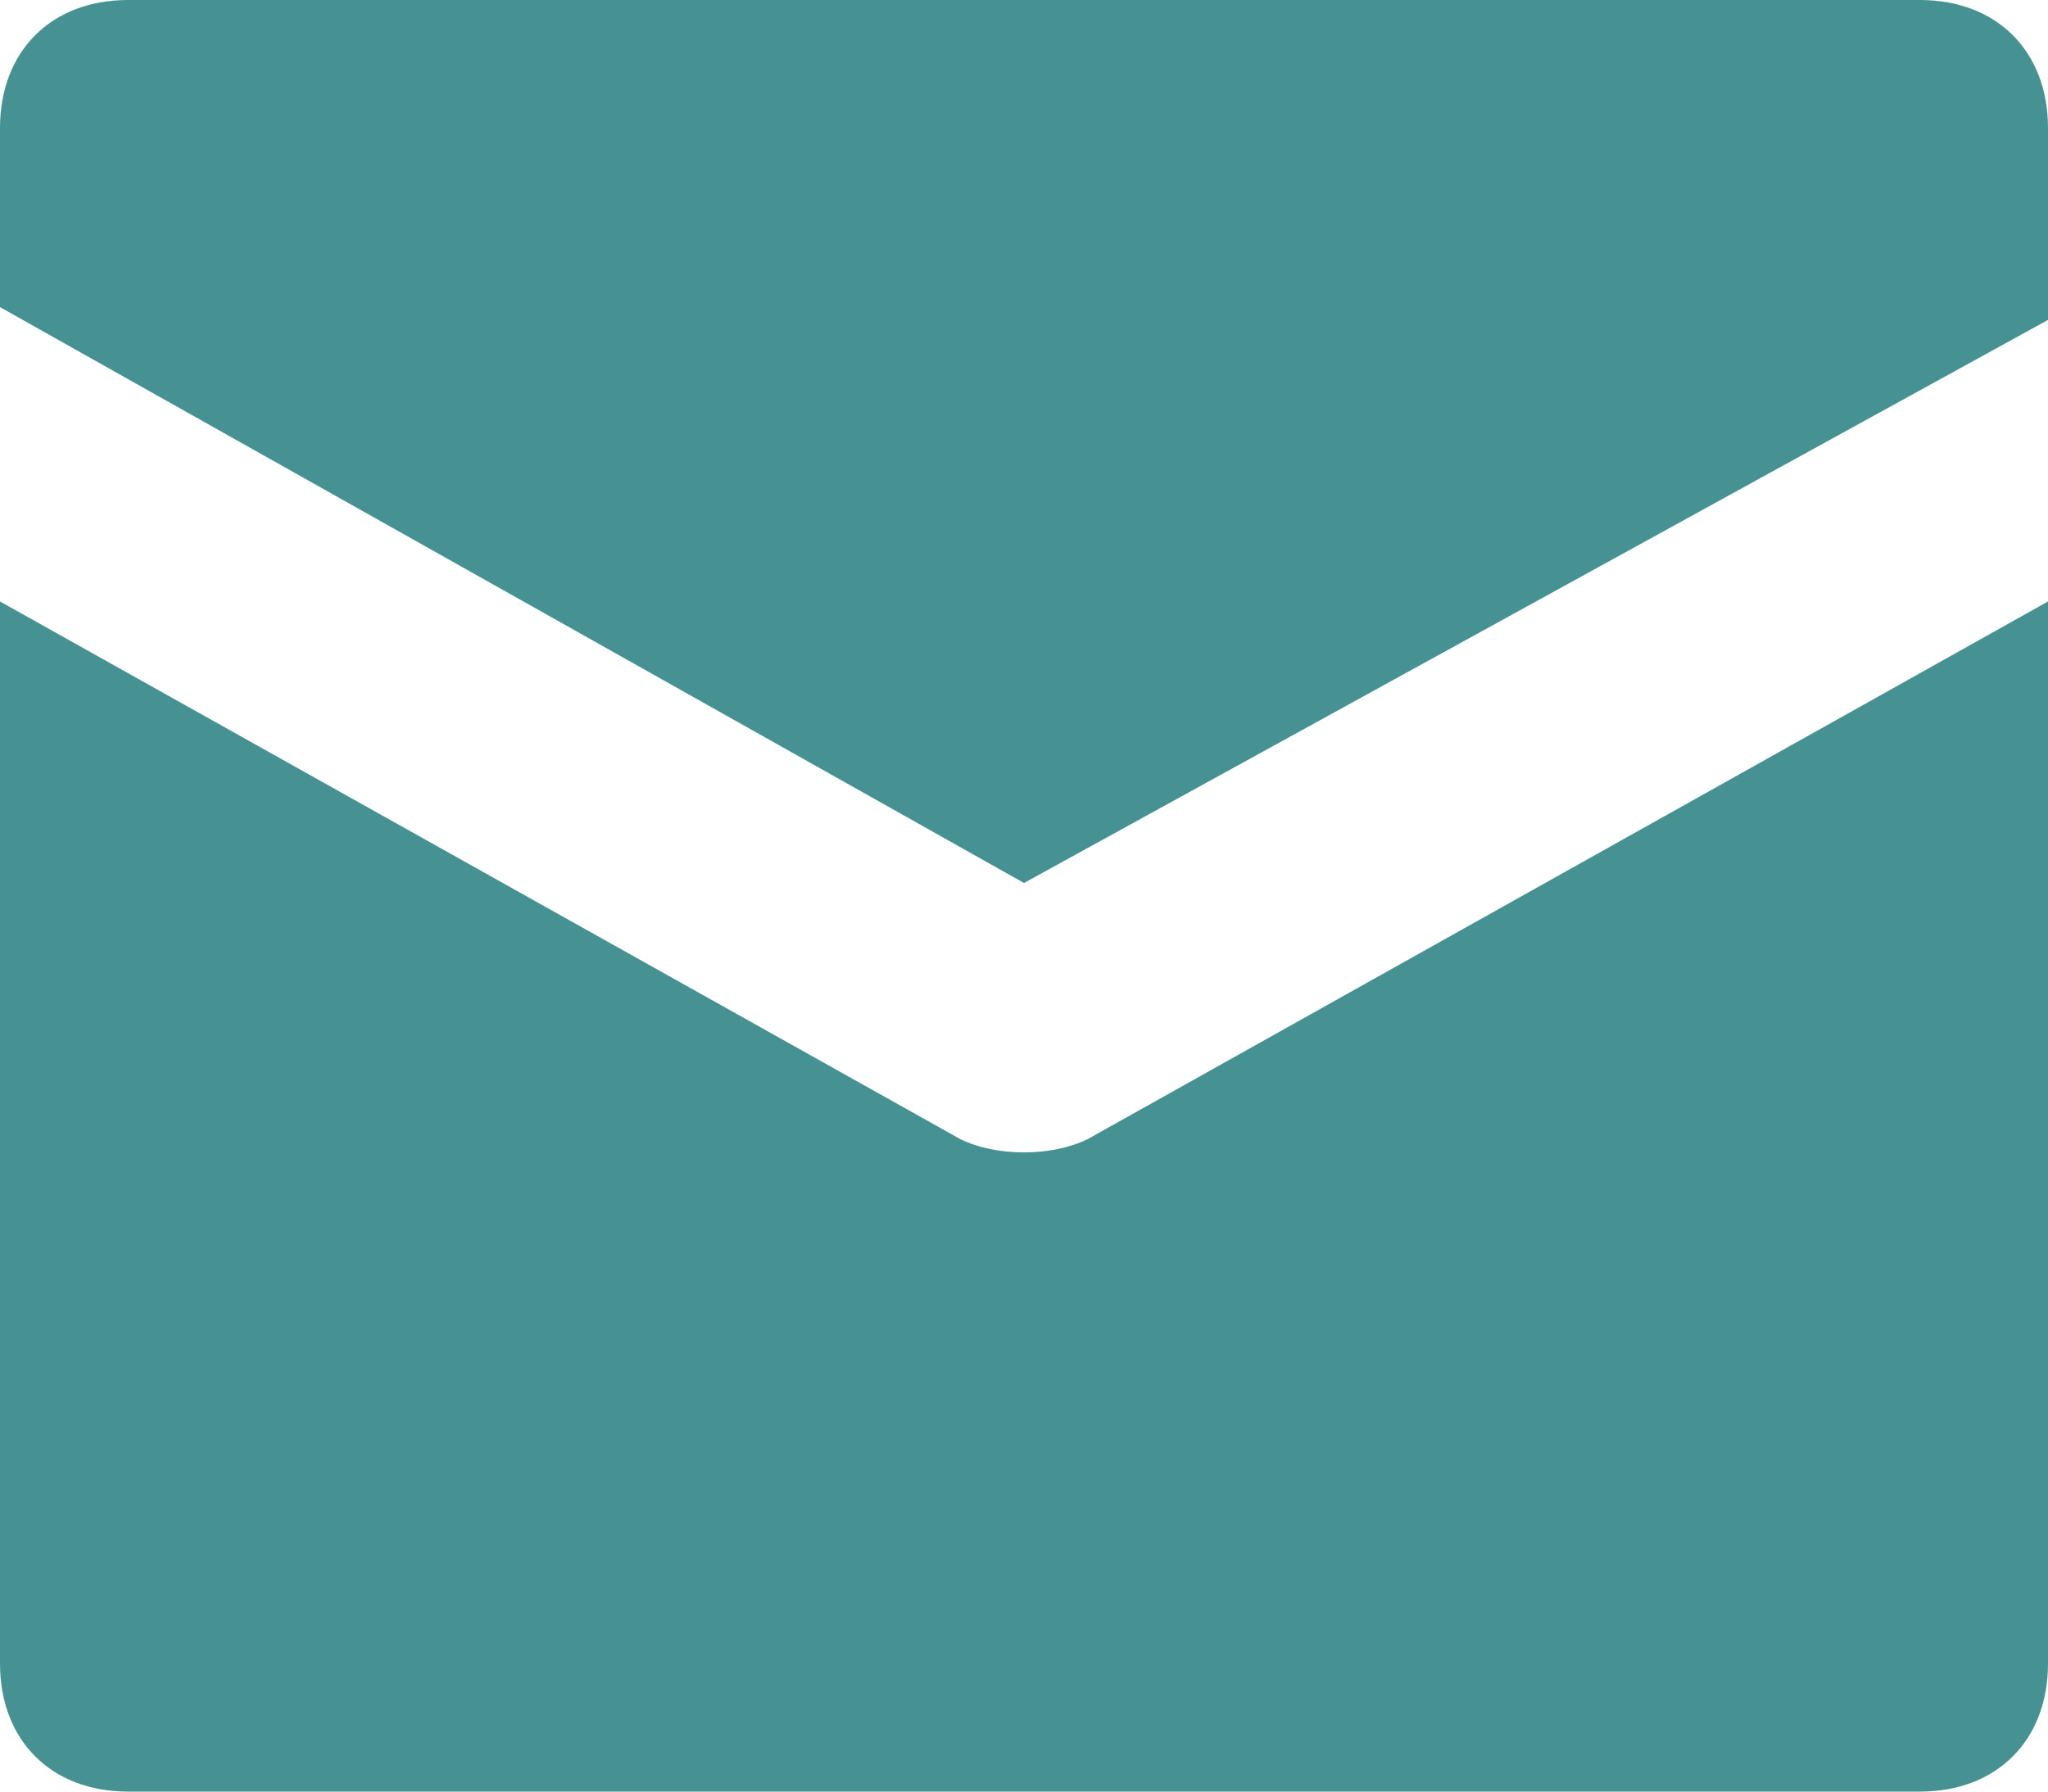 <svg width="16" height="14" viewBox="0 0 16 14" fill="none" xmlns="http://www.w3.org/2000/svg">
<path d="M15 0H1C0.4 0 0 0.4 0 1V2.4L8 6.9L16 2.5V1C16 0.4 15.6 0 15 0Z" fill="#469292"/>
<path d="M7.5 8.9L0 4.7V13C0 13.6 0.4 14 1 14H15C15.6 14 16 13.6 16 13V4.7L8.5 8.9C8.22 9.04 7.78 9.04 7.5 8.9Z" fill="#469292"/>
</svg>

